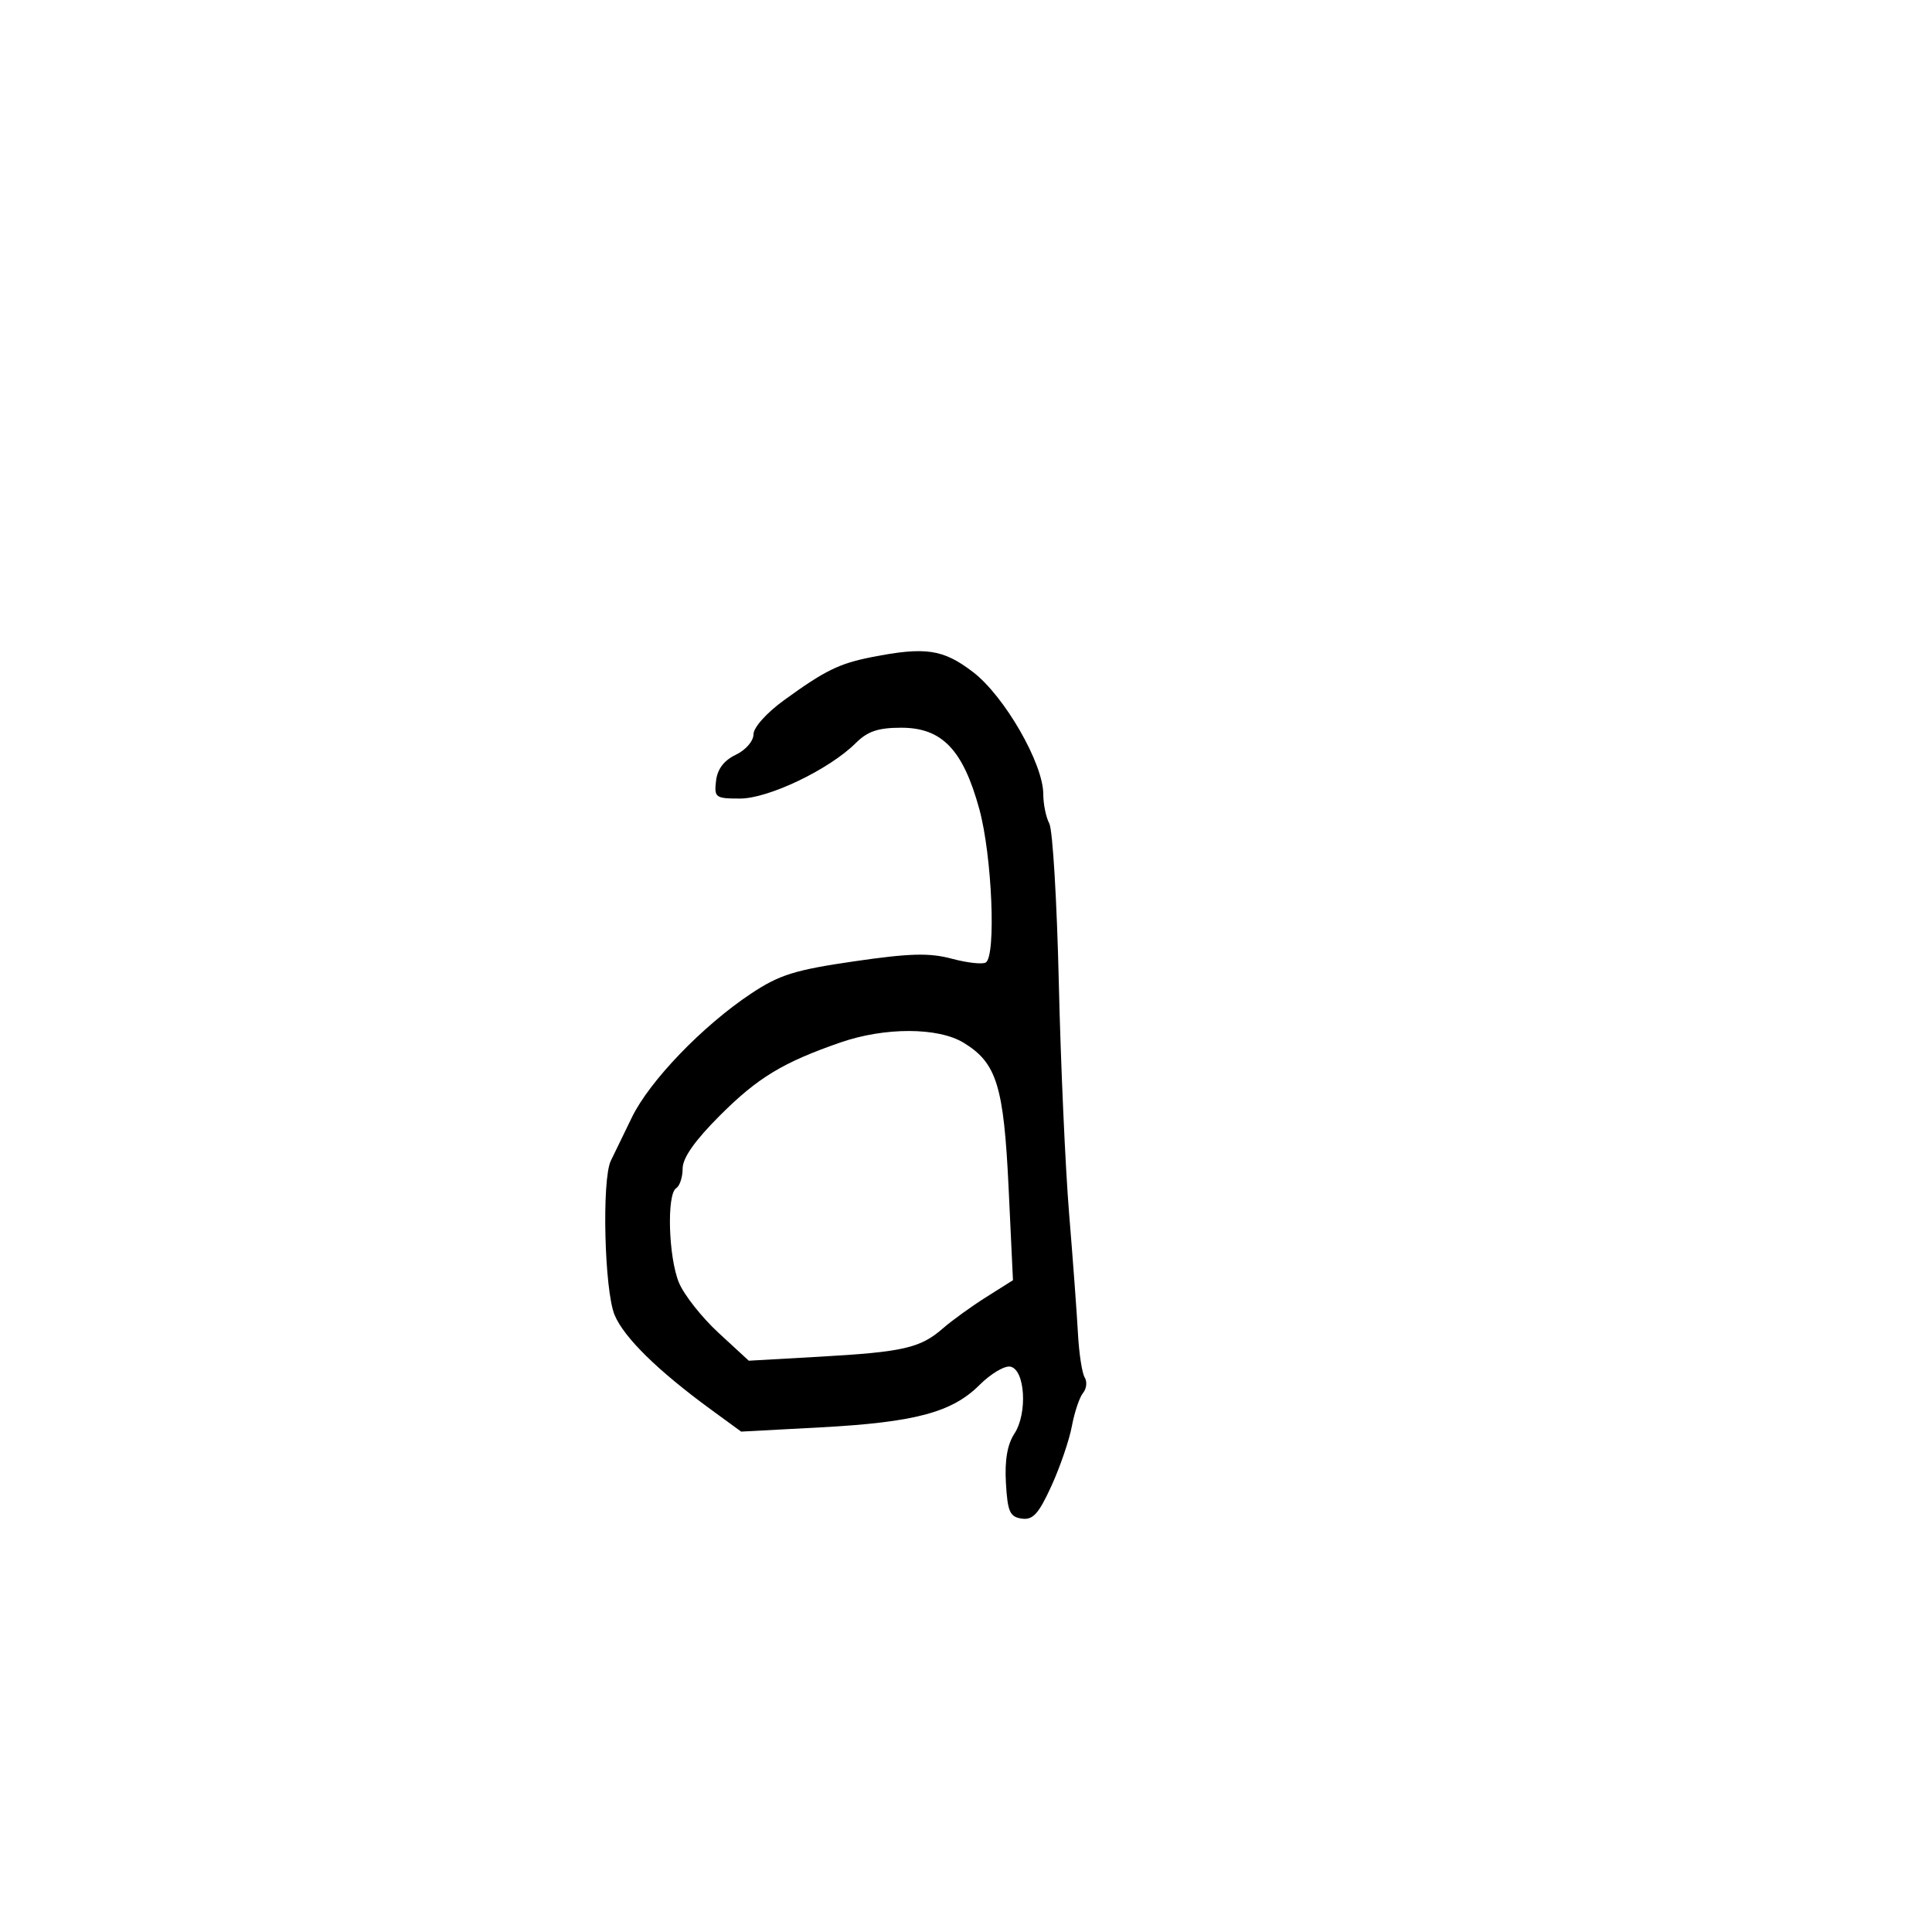 <svg xmlns="http://www.w3.org/2000/svg" width="300" height="300" viewBox="0 0 300 300" version="1.1">
  <defs/>
  <path d="M135.297,102.049 C143.702,100.389 146.439,100.791 151.106,104.369 C155.982,108.108 162.001,118.575 162,123.316 C162,124.864 162.423,126.922 162.94,127.888 C163.457,128.854 164.119,139.962 164.411,152.572 C164.704,165.182 165.425,181.35 166.015,188.5 C166.604,195.65 167.222,204.016 167.386,207.092 C167.551,210.167 168.02,213.224 168.429,213.885 C168.838,214.547 168.724,215.63 168.176,216.294 C167.627,216.957 166.846,219.281 166.439,221.457 C166.033,223.634 164.598,227.821 163.251,230.764 C161.27,235.09 160.39,236.055 158.651,235.807 C156.811,235.544 156.456,234.746 156.199,230.292 C155.995,226.757 156.417,224.293 157.514,222.619 C159.592,219.448 159.175,212.644 156.876,212.209 C155.983,212.04 153.832,213.322 152.096,215.058 C147.839,219.315 142.052,220.859 127.414,221.641 L115.087,222.3 L110.432,218.9 C102.152,212.852 96.903,207.703 95.435,204.191 C93.846,200.387 93.426,183.144 94.852,180.236 C95.32,179.281 96.783,176.268 98.102,173.54 C100.847,167.861 109.111,159.275 116.644,154.273 C121.025,151.364 123.423,150.614 132.619,149.277 C141.264,148.019 144.313,147.936 147.79,148.866 C150.184,149.507 152.56,149.772 153.071,149.456 C154.698,148.451 154.046,132.883 152.075,125.664 C149.55,116.415 146.28,113 139.949,113 C136.358,113 134.719,113.553 132.886,115.381 C128.789,119.468 119.338,124 114.911,124 C111.092,124 110.885,123.848 111.184,121.257 C111.395,119.427 112.415,118.078 114.25,117.203 C115.794,116.466 117,115.075 117,114.031 C117,112.962 119.021,110.703 121.75,108.722 C128.065,104.137 130.3,103.036 135.297,102.049 Z M130.5,161.875 C121.557,164.977 117.664,167.336 111.783,173.217 C107.898,177.102 106,179.801 106,181.441 C106,182.784 105.55,184.16 105,184.5 C103.503,185.425 103.795,195.265 105.435,199.191 C106.225,201.08 108.986,204.576 111.571,206.959 L116.271,211.291 L127.386,210.662 C140.253,209.933 142.917,209.32 146.403,206.278 C147.804,205.056 150.827,202.871 153.122,201.423 L157.293,198.79 L156.618,184.49 C155.867,168.598 154.769,165.05 149.634,161.919 C145.671,159.502 137.394,159.483 130.5,161.875 Z"/>
</svg>

